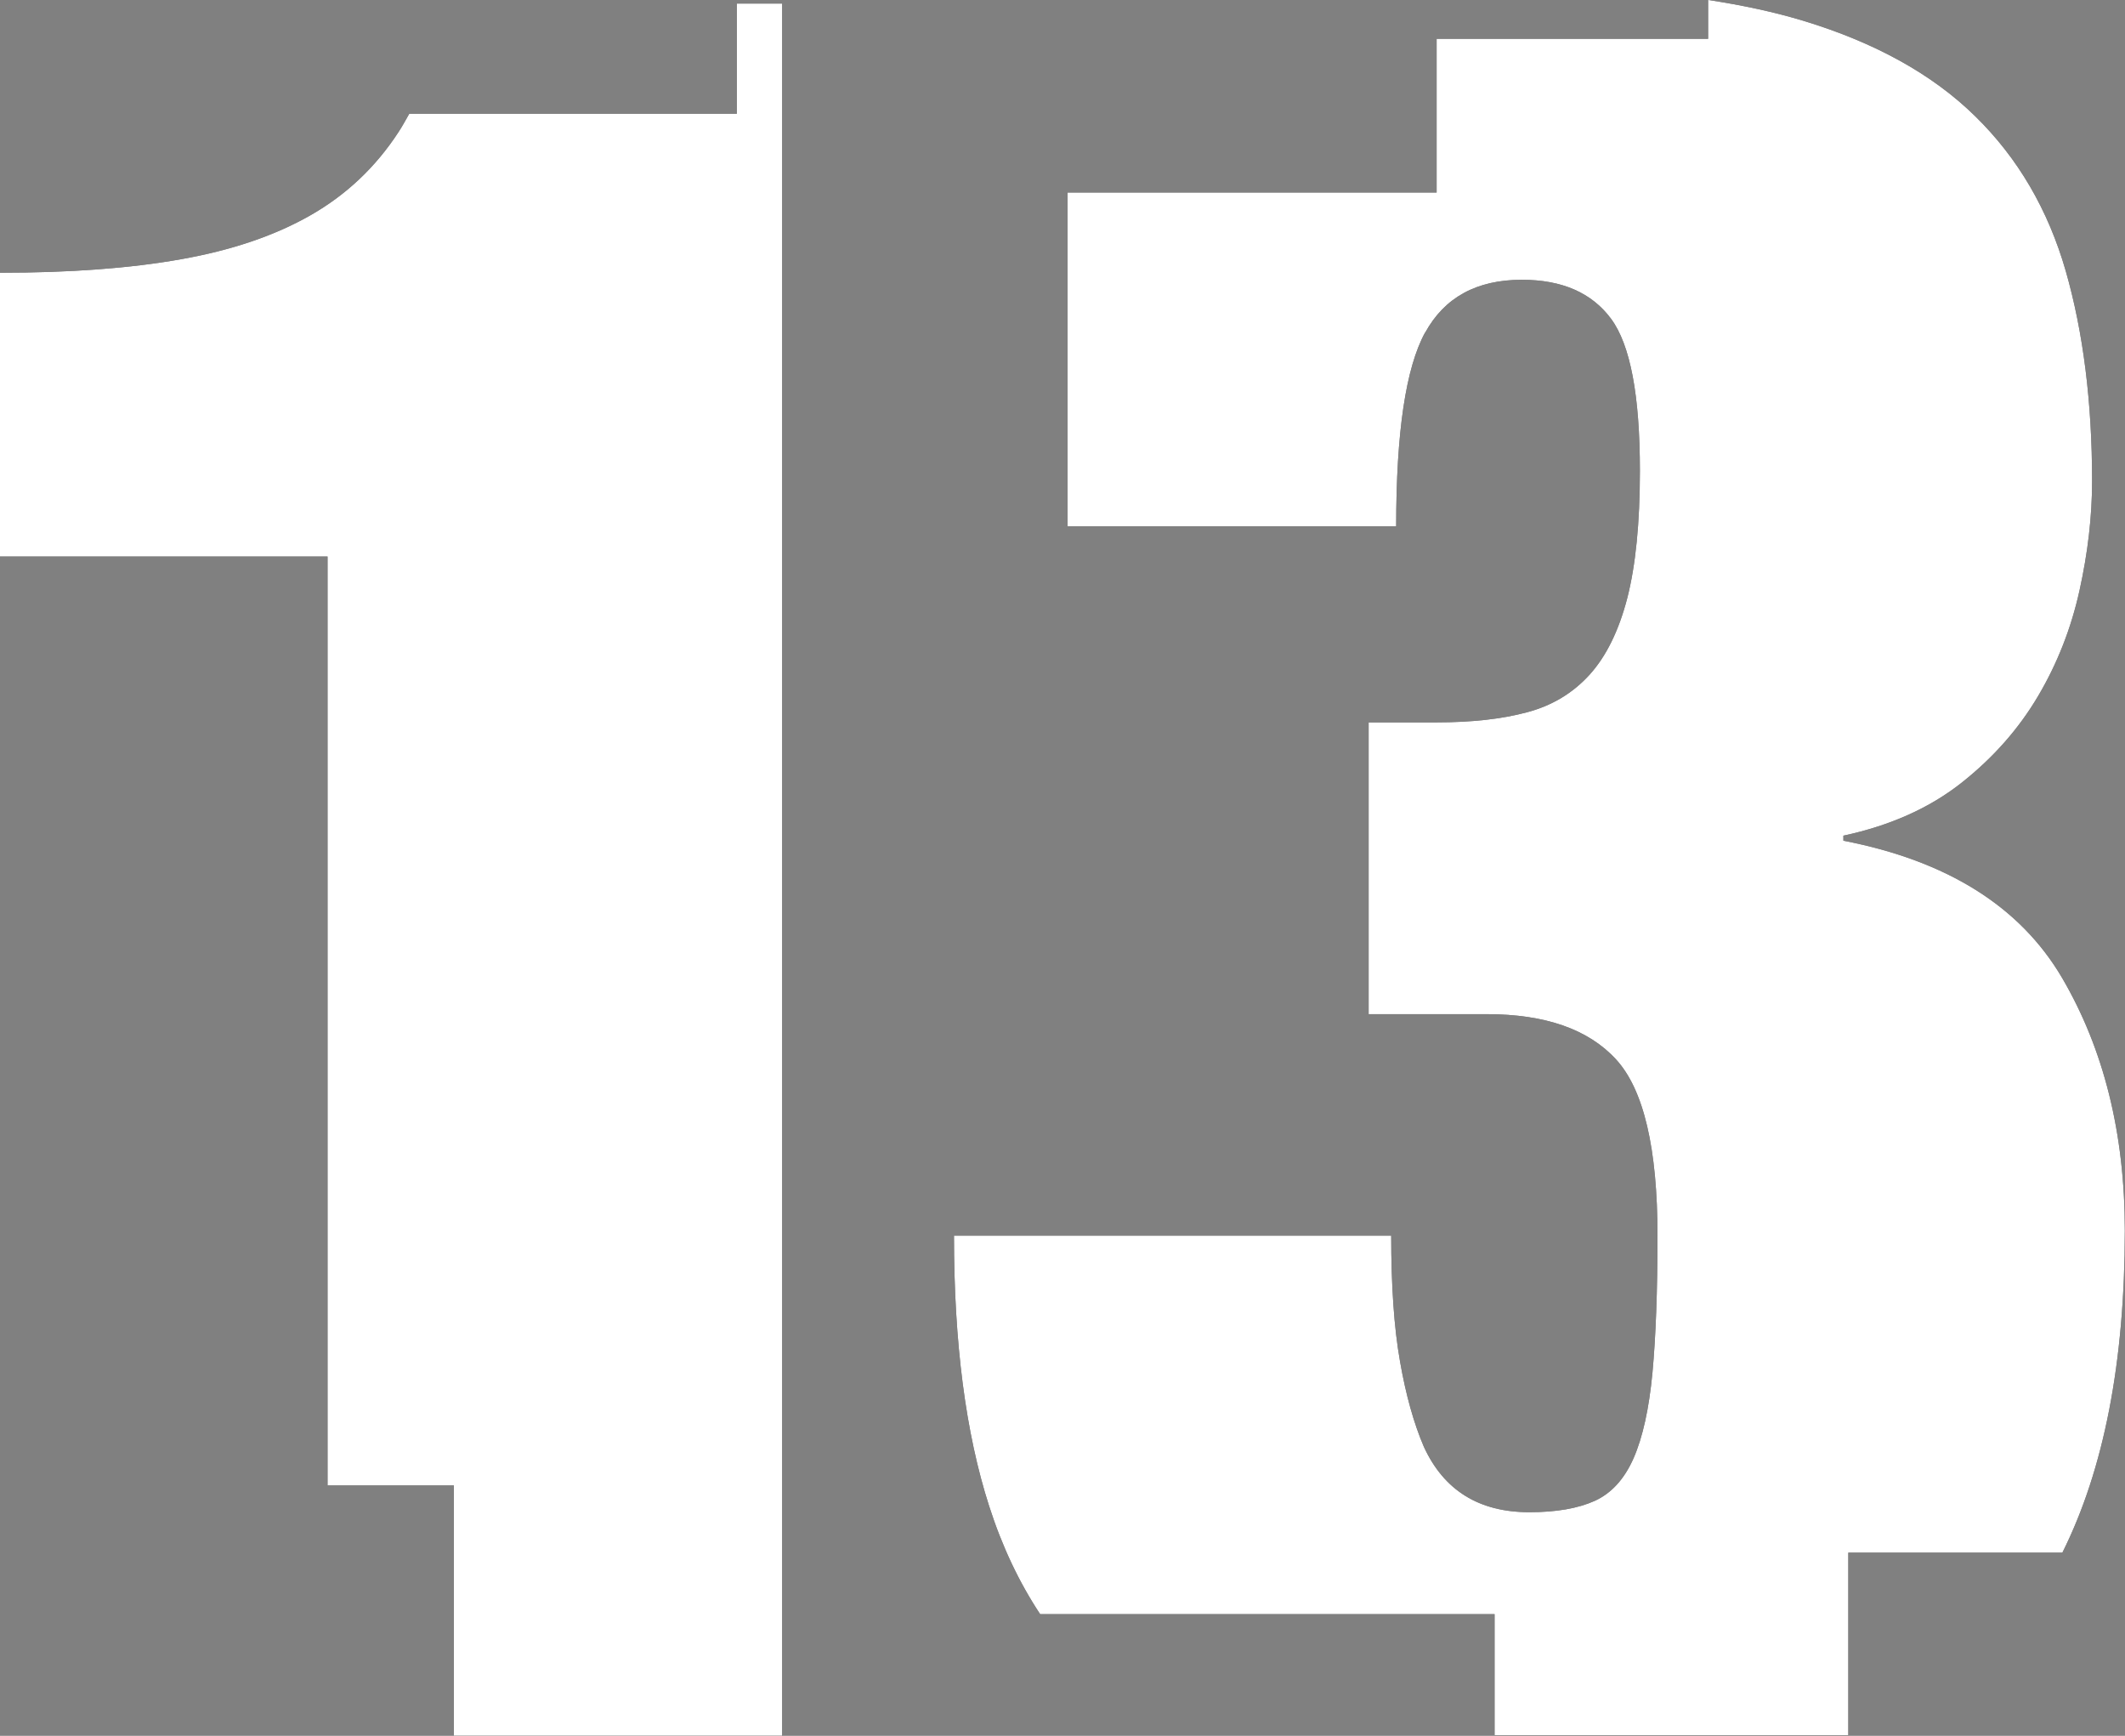 <?xml version="1.0" encoding="UTF-8"?>
<svg id="Layer_2" data-name="Layer 2" xmlns="http://www.w3.org/2000/svg" xmlns:xlink="http://www.w3.org/1999/xlink" viewBox="0 0 371.86 303.71">
  <rect x="0" y="0" width="371.86" height="303.71" fill="#808080" stroke="none"/>
  <defs>
    <style>
      .cls-1 {
        fill: #fff;
      }

      .cls-2 {
        clip-path: url(#clippath-2);
      }

      .cls-3 {
        clip-path: url(#clippath-1);
      }

      .cls-4 {
        clip-path: url(#clippath);
      }

      .cls-5 {
        fill: none;
      }

      .cls-6 {
        clip-path: url(#clippath-3);
      }
    </style>
    <clipPath id="clippath">
      <rect class="cls-5" width="371.86" height="303.71"/>
    </clipPath>
    <clipPath id="clippath-1">
      <rect class="cls-5" width="371.86" height="303.71"/>
    </clipPath>
    <clipPath id="clippath-2">
      <rect class="cls-5" width="371.86" height="303.71"/>
    </clipPath>
    <clipPath id="clippath-3">
      <rect class="cls-5" width="371.86" height="303.71"/>
    </clipPath>
  </defs>
  <g id="Layer_1-2" data-name="Layer 1">
    <g class="cls-4">
      <path d="m249.4,58.19c3.38-6.16,9.01-9.24,16.92-9.24,7.03,0,12.23,2.28,15.6,6.82,3.38,4.56,5.05,13.42,5.05,26.62,0,9.1-.74,16.5-2.2,22.22-1.48,5.72-3.68,10.2-6.59,13.42-2.94,3.24-6.59,5.44-10.99,6.6-4.4,1.18-9.67,1.76-15.82,1.76h-11.87v51.05h20.66c10.25,0,17.8,2.64,22.64,7.92,4.84,5.28,7.25,15.56,7.25,30.82,0,9.68-.3,17.68-.88,23.98-.6,6.32-1.7,11.3-3.3,14.96-1.62,3.68-3.9,6.16-6.81,7.48-2.94,1.32-6.75,1.98-11.43,1.98-8.79,0-14.94-3.8-18.46-11.44-1.76-4.1-3.16-9.1-4.18-14.96-1.04-5.86-1.54-13.2-1.54-22h-76.51c0,18.78,2.04,34.56,6.15,47.32,2.28,7.12,5.28,13.4,8.93,18.92h79.52v21.2h61.9v-31.96h37.46c7.27-14.56,10.93-33.32,10.93-56.35,0-17.02-3.68-31.76-10.99-44.24-7.33-12.46-20.08-20.46-38.26-23.98v-.88c8.21-1.76,15.08-4.84,20.66-9.24,5.57-4.4,10.03-9.46,13.41-15.18,3.38-5.72,5.79-11.88,7.25-18.48,1.46-6.6,2.2-12.98,2.2-19.14,0-13.78-1.54-26.04-4.61-36.76-3.08-10.7-8.35-19.74-15.83-27.06-7.47-7.34-17.52-12.9-30.11-16.72-5.04-1.52-10.59-2.72-16.64-3.64v6.8h-47.51v26.9h-64.58v58.39h57.5c0-16.42,1.68-27.72,5.06-33.9"/>
    </g>
    <g class="cls-3">
      <path d="m136.87,303.71V.62h-7.93v19.28h-57.32c-.62,1.08-1.22,2.2-1.88,3.2-4,6.14-9.13,10.98-15.4,14.56-6.27,3.58-13.83,6.14-22.68,7.7C22.8,46.94,12.25,47.72,0,47.72v49.65h57.32v162.52h22.1v43.81h57.46-.02Z"/>
    </g>
    <g class="cls-2">
      <path class="cls-1" d="m249.4,58.19c3.38-6.16,9.01-9.24,16.92-9.24,7.03,0,12.23,2.28,15.6,6.82,3.38,4.56,5.05,13.42,5.05,26.62,0,9.1-.74,16.5-2.2,22.22-1.48,5.72-3.68,10.2-6.59,13.42-2.94,3.24-6.59,5.44-10.99,6.6-4.4,1.18-9.67,1.76-15.82,1.76h-11.87v51.05h20.66c10.25,0,17.8,2.64,22.64,7.92,4.84,5.28,7.25,15.56,7.25,30.82,0,9.68-.3,17.68-.88,23.98-.6,6.32-1.7,11.3-3.3,14.96-1.62,3.68-3.9,6.16-6.81,7.48-2.94,1.32-6.75,1.98-11.43,1.98-8.79,0-14.94-3.8-18.46-11.44-1.76-4.1-3.16-9.1-4.18-14.96-1.04-5.86-1.54-13.2-1.54-22h-76.51c0,18.78,2.04,34.56,6.15,47.32,2.28,7.12,5.28,13.4,8.93,18.92h79.52v21.2h61.9v-31.96h37.46c7.27-14.56,10.93-33.32,10.93-56.35,0-17.02-3.68-31.76-10.99-44.24-7.33-12.46-20.08-20.46-38.26-23.98v-.88c8.21-1.76,15.08-4.84,20.66-9.24,5.57-4.4,10.03-9.46,13.41-15.18,3.38-5.72,5.79-11.88,7.25-18.48,1.46-6.6,2.2-12.98,2.2-19.14,0-13.78-1.54-26.04-4.61-36.76-3.08-10.7-8.35-19.74-15.83-27.06-7.47-7.34-17.52-12.9-30.11-16.72-5.04-1.52-10.59-2.72-16.64-3.64v6.8h-47.51v26.9h-64.58v58.39h57.5c0-16.42,1.68-27.72,5.06-33.9"/>
    </g>
    <g class="cls-6">
      <path class="cls-1" d="m136.87,303.71V.62h-7.93v19.28h-57.32c-.62,1.08-1.22,2.2-1.88,3.2-4,6.14-9.13,10.98-15.4,14.56-6.27,3.58-13.83,6.14-22.68,7.7C22.8,46.94,12.25,47.72,0,47.72v49.65h57.32v162.52h22.1v43.81h57.46-.02Z"/>
    </g>
  </g>
</svg>